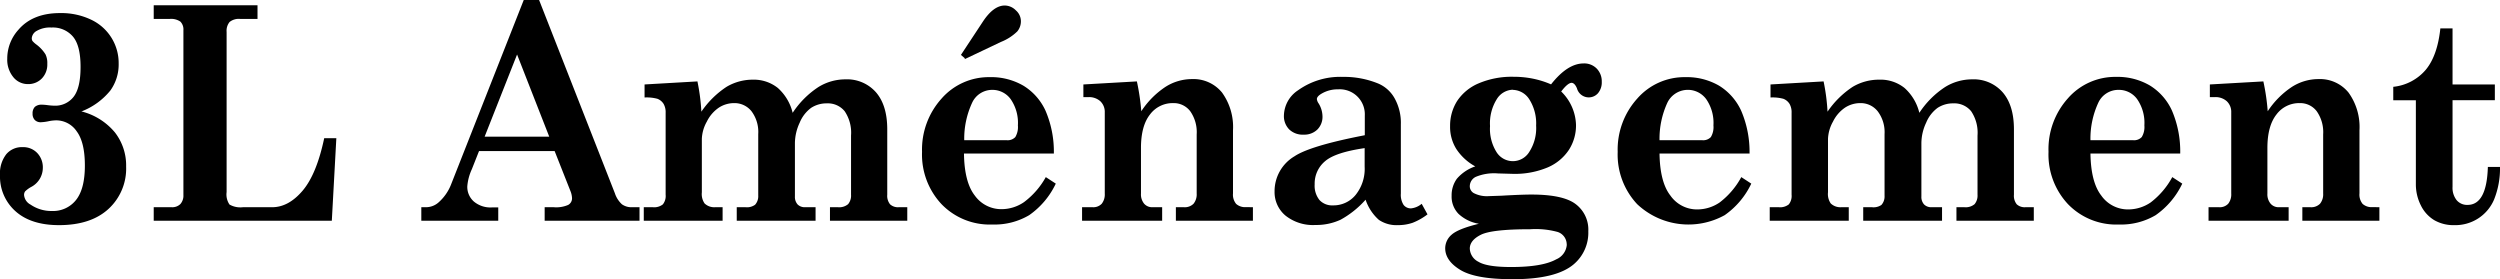 <svg xmlns="http://www.w3.org/2000/svg" viewBox="0 0 475.71 53.09"><defs><style>.cls-1{fill-rule:evenodd;}</style></defs><title>logo_txt</title><g id="Calque_2" data-name="Calque 2"><g id="Calque_1-2" data-name="Calque 1"><path class="cls-1" d="M15.42,21.18a12.15,12.15,0,0,1,6.43,4A10.21,10.21,0,0,1,24,31.69a10.42,10.42,0,0,1-3.36,8.07q-3.36,3.08-9.41,3.08-5.35,0-8.31-2.67A8.83,8.83,0,0,1,0,33.34a5.94,5.94,0,0,1,1.2-4A3.86,3.86,0,0,1,4.29,28,3.66,3.66,0,0,1,7.07,29.1a3.93,3.93,0,0,1,1.08,2.82,4.12,4.12,0,0,1-2.23,3.66,5.17,5.17,0,0,0-1.14.84,1.14,1.14,0,0,0-.2.68,2.28,2.28,0,0,0,1.23,1.83,7,7,0,0,0,4.06,1.22,5.57,5.57,0,0,0,4.6-2.1q1.68-2.11,1.68-6.54T14.6,25a4.72,4.72,0,0,0-3.95-2.1,7.78,7.78,0,0,0-1.51.19,8.65,8.65,0,0,1-1.38.17,1.53,1.53,0,0,1-1.14-.43,1.66,1.66,0,0,1-.42-1.21,1.75,1.75,0,0,1,.44-1.29A1.93,1.93,0,0,1,8,19.92,8.52,8.52,0,0,1,9,20a11.45,11.45,0,0,0,1.35.11,4.41,4.41,0,0,0,3.68-1.72c.86-1.13,1.3-3,1.3-5.65S14.88,8.19,13.91,7A5,5,0,0,0,9.79,5.24,5,5,0,0,0,7,5.87a1.75,1.75,0,0,0-.95,1.36,1,1,0,0,0,.13.57A4.67,4.67,0,0,0,7,8.53a6.93,6.93,0,0,1,1.66,1.82A3.75,3.75,0,0,1,9,12.14a3.8,3.8,0,0,1-1,2.75A3.55,3.55,0,0,1,5.31,16a3.53,3.53,0,0,1-2.8-1.35,5.21,5.21,0,0,1-1.13-3.47A8.17,8.17,0,0,1,3.49,5.68C5.3,3.56,7.94,2.49,11.41,2.49a13.15,13.15,0,0,1,6,1.29,9.11,9.11,0,0,1,5.17,8.32A8.49,8.49,0,0,1,21,17.22a13.11,13.11,0,0,1-5.54,4Z"/><path class="cls-1" d="M29.25,3.6V1H49V3.6H45.69a2.8,2.8,0,0,0-2,.58,2.64,2.64,0,0,0-.57,1.89V36.55a3.41,3.41,0,0,0,.55,2.37,4.17,4.17,0,0,0,2.57.51h5.55q3.11,0,5.78-3.13t4.12-10H64L63.14,42H29.25V39.43h3.39a2.2,2.2,0,0,0,1.69-.61,2.41,2.41,0,0,0,.57-1.72V5.76a2.11,2.11,0,0,0-.58-1.65,3.11,3.11,0,0,0-2-.51Z"/><path class="cls-1" d="M102.58,0,117,36.77a4.94,4.94,0,0,0,1.35,2.11,3.11,3.11,0,0,0,1.93.55h1.41V42H103.64V39.43h1.7A5.74,5.74,0,0,0,108.1,39a1.42,1.42,0,0,0,.75-1.25,4,4,0,0,0-.31-1.41l-3-7.59H91.15l-1.37,3.46a9.66,9.66,0,0,0-.86,3.22,3.72,3.72,0,0,0,1.25,2.92,4.91,4.91,0,0,0,3.42,1.12h1.22V42H80.17V39.43H81a3.62,3.62,0,0,0,2.48-.94,8.87,8.87,0,0,0,2.36-3.41L99.66,0ZM98.39,10.37,92.22,26h12.29L98.39,10.37Z"/><path class="cls-1" d="M172.64,39.43V42H157.93V39.43h1.51a2.63,2.63,0,0,0,1.94-.58,2.54,2.54,0,0,0,.56-1.8V25.79a7.3,7.3,0,0,0-1.21-4.62,4.11,4.11,0,0,0-3.38-1.5,5.34,5.34,0,0,0-3,.85,6.61,6.61,0,0,0-2.18,2.82,9.38,9.38,0,0,0-.91,3.89V37.38a2.13,2.13,0,0,0,.52,1.53,1.9,1.9,0,0,0,1.41.52h2V42h-15V39.43h1.66a2.63,2.63,0,0,0,1.83-.47,2.4,2.4,0,0,0,.6-1.75V25.52A6.57,6.57,0,0,0,143,21.17a4.13,4.13,0,0,0-3.3-1.55,5.32,5.32,0,0,0-2.91.86,6.84,6.84,0,0,0-2.29,2.66,7.2,7.2,0,0,0-.95,3.3V36.6a3.13,3.13,0,0,0,.52,2.11,2.64,2.64,0,0,0,2,.72h1.43V42h-15V39.43h1.72a2.66,2.66,0,0,0,1.91-.54,2.55,2.55,0,0,0,.53-1.84V21.47a3.21,3.21,0,0,0-.37-1.67,2.41,2.41,0,0,0-1.19-1,7.81,7.81,0,0,0-2.45-.25V16.07l10.06-.58a38.27,38.27,0,0,1,.75,5.76,17.26,17.26,0,0,1,4.81-4.74,9.76,9.76,0,0,1,5-1.35A7.32,7.32,0,0,1,148,16.73a9.24,9.24,0,0,1,2.83,4.74,17,17,0,0,1,4.92-4.92,9.77,9.77,0,0,1,5.1-1.45,7.32,7.32,0,0,1,5.84,2.47c1.43,1.66,2.14,4,2.14,7.06V37.05a2.57,2.57,0,0,0,.54,1.83,2.22,2.22,0,0,0,1.66.55Z"/><path class="cls-1" d="M200.51,29.21H183.43q.07,5.46,2.06,8a6.19,6.19,0,0,0,5.11,2.59,7.58,7.58,0,0,0,4.24-1.33A15.06,15.06,0,0,0,199,33.7l1.9,1.24a15.26,15.26,0,0,1-5.06,6,12.92,12.92,0,0,1-7,1.78,12.75,12.75,0,0,1-9.69-3.88,13.79,13.79,0,0,1-3.7-9.94,14.49,14.49,0,0,1,3.72-10.15,11.94,11.94,0,0,1,9.15-4.07,12.16,12.16,0,0,1,6.44,1.64,10.88,10.88,0,0,1,4.2,4.78,19.7,19.7,0,0,1,1.57,8.16Zm-17.08-2.53h8.13a2,2,0,0,0,1.64-.6,3.74,3.74,0,0,0,.49-2.22,7.93,7.93,0,0,0-1.38-5,4.28,4.28,0,0,0-3.51-1.76A4.2,4.2,0,0,0,185,19.51a16.23,16.23,0,0,0-1.52,7.17Zm.15-15.6-.73-.63,4.22-6.4c1.34-2,2.71-3,4.12-3a3,3,0,0,1,2.12.93,2.73,2.73,0,0,1,.95,2,3,3,0,0,1-.69,2,9.37,9.37,0,0,1-3.11,2l-6.88,3.27Z"/><path class="cls-1" d="M238.41,39.43V42H223.75V39.43h1.53a2.35,2.35,0,0,0,1.83-.66,2.82,2.82,0,0,0,.6-1.94V25.58a6.93,6.93,0,0,0-1.23-4.42,3.94,3.94,0,0,0-3.23-1.54,5.37,5.37,0,0,0-4.43,2.17q-1.71,2.17-1.71,6.36v8.68a2.77,2.77,0,0,0,.61,1.94,2,2,0,0,0,1.57.66h1.85V42H205.9V39.43h2a2.2,2.2,0,0,0,1.74-.66,2.86,2.86,0,0,0,.58-1.94V21.39a2.79,2.79,0,0,0-.84-2.12,3.18,3.18,0,0,0-2.23-.79h-1V16.07l10.18-.58a42.5,42.5,0,0,1,.84,5.68,16.17,16.17,0,0,1,4.54-4.6,9.36,9.36,0,0,1,5.09-1.52,7,7,0,0,1,5.74,2.57,11.18,11.18,0,0,1,2.08,7.18v12a2.75,2.75,0,0,0,.6,2,2.55,2.55,0,0,0,1.9.61Z"/><path class="cls-1" d="M270.53,38.79l1.1,2a11.48,11.48,0,0,1-2.85,1.61,8.53,8.53,0,0,1-2.78.44,6,6,0,0,1-3.62-1A8.92,8.92,0,0,1,259.85,38a17.81,17.81,0,0,1-4.76,3.81,11,11,0,0,1-4.77,1,8.41,8.41,0,0,1-5.73-1.8,5.82,5.82,0,0,1-2.06-4.57,7.71,7.71,0,0,1,3.81-6.71q3-2,13.36-4V22a4.77,4.77,0,0,0-5.08-5,6,6,0,0,0-3.13.81c-.6.35-.91.7-.91,1.05a1.8,1.8,0,0,0,.34.83,4.84,4.84,0,0,1,.73,2.47,3.4,3.4,0,0,1-1,2.51,3.55,3.55,0,0,1-2.58.95,3.69,3.69,0,0,1-2.76-1,3.59,3.59,0,0,1-1-2.67A5.9,5.9,0,0,1,247,17.18a13.77,13.77,0,0,1,8.49-2.55,17.11,17.11,0,0,1,6.8,1.28,6.47,6.47,0,0,1,3.09,2.81,9.59,9.59,0,0,1,1.18,4.94V36.83a3.54,3.54,0,0,0,.52,2.16,1.73,1.73,0,0,0,1.43.66,3.73,3.73,0,0,0,2-.86ZM259.7,28.18c-3.72.54-6.23,1.36-7.54,2.48a5.53,5.53,0,0,0-2,4.42,4.33,4.33,0,0,0,.93,3,3.29,3.29,0,0,0,2.59,1,5.43,5.43,0,0,0,4.28-2,7.9,7.9,0,0,0,1.71-5.37V28.18Z"/><path class="cls-1" d="M295.13,16.07q3.14-4,6.21-4a3.32,3.32,0,0,1,2.51,1,3.47,3.47,0,0,1,.94,2.49,3.18,3.18,0,0,1-.72,2.18,2.33,2.33,0,0,1-4-.93q-.42-1-1-1.05-.74,0-2,1.65a9.23,9.23,0,0,1,2.82,6.36,8.59,8.59,0,0,1-1.33,4.71,9.12,9.12,0,0,1-4,3.35,16.09,16.09,0,0,1-6.74,1.25L285,33a9,9,0,0,0-4.2.66,2,2,0,0,0-1.12,1.71,1.5,1.5,0,0,0,.71,1.35,5.42,5.42,0,0,0,2.91.6l2.4-.08c2.59-.15,4.49-.22,5.7-.22q6.07,0,8.44,1.83A6.07,6.07,0,0,1,302.23,44a7.87,7.87,0,0,1-2.73,6.25c-2.22,1.92-6.11,2.88-11.64,2.88-4.73,0-8-.58-9.95-1.75S275,48.81,275,47.24a3.41,3.41,0,0,1,1.22-2.58c.82-.74,2.55-1.44,5.19-2.08a7.45,7.45,0,0,1-3.88-1.89,4.68,4.68,0,0,1-1.31-3.43,5.36,5.36,0,0,1,1-3.25,8,8,0,0,1,3.5-2.35,10.07,10.07,0,0,1-3.6-3.3A7.9,7.9,0,0,1,275.93,24a8.78,8.78,0,0,1,1.32-4.75,9.16,9.16,0,0,1,4.09-3.38,16.1,16.1,0,0,1,6.71-1.26,18.29,18.29,0,0,1,3.65.36,17.29,17.29,0,0,1,3.43,1.08Zm-7.24,1a3.72,3.72,0,0,0-3.07,1.79A8.69,8.69,0,0,0,283.53,24a8.31,8.31,0,0,0,1.27,5A3.66,3.66,0,0,0,291,28.9a8.35,8.35,0,0,0,1.3-5,8.54,8.54,0,0,0-1.3-5,3.81,3.81,0,0,0-3.15-1.8Zm10.23,29.46a2.5,2.5,0,0,0-1.72-2.39,15.89,15.89,0,0,0-5.21-.52c-4.86,0-8,.35-9.4,1.05s-2.11,1.58-2.11,2.63a2.92,2.92,0,0,0,1.64,2.51c1.09.67,3.17,1,6.22,1,4,0,6.84-.49,8.6-1.47a3.29,3.29,0,0,0,2-2.82Z"/><path class="cls-1" d="M332.87,29.21H315.78q.08,5.46,2.07,8A6.16,6.16,0,0,0,323,39.85a7.55,7.55,0,0,0,4.23-1.33,15.06,15.06,0,0,0,4.11-4.82l1.9,1.24a15.26,15.26,0,0,1-5.06,6,14.23,14.23,0,0,1-16.66-2.1,13.79,13.79,0,0,1-3.7-9.94,14.46,14.46,0,0,1,3.73-10.15,11.92,11.92,0,0,1,9.14-4.07,12.22,12.22,0,0,1,6.45,1.64,10.92,10.92,0,0,1,4.19,4.78,19.85,19.85,0,0,1,1.58,8.16Zm-17.09-2.53h8.13a2,2,0,0,0,1.64-.6,3.67,3.67,0,0,0,.49-2.22,7.93,7.93,0,0,0-1.38-5,4.33,4.33,0,0,0-7.36.63,16.37,16.37,0,0,0-1.52,7.17Z"/><path class="cls-1" d="M387,39.43V42H372.28V39.43h1.51a2.63,2.63,0,0,0,1.94-.58,2.54,2.54,0,0,0,.56-1.8V25.79a7.3,7.3,0,0,0-1.21-4.62,4.11,4.11,0,0,0-3.38-1.5,5.34,5.34,0,0,0-3,.85,6.61,6.61,0,0,0-2.18,2.82,9.23,9.23,0,0,0-.91,3.89V37.38a2.09,2.09,0,0,0,.52,1.53,1.9,1.9,0,0,0,1.41.52h2V42h-15V39.43h1.66A2.65,2.65,0,0,0,358,39a2.4,2.4,0,0,0,.6-1.75V25.52a6.57,6.57,0,0,0-1.31-4.35,4.13,4.13,0,0,0-3.3-1.55,5.32,5.32,0,0,0-2.91.86,6.84,6.84,0,0,0-2.29,2.66,7.2,7.2,0,0,0-.95,3.3V36.6a3.13,3.13,0,0,0,.52,2.11,2.64,2.64,0,0,0,2,.72h1.43V42H336.75V39.43h1.72a2.66,2.66,0,0,0,1.91-.54,2.55,2.55,0,0,0,.53-1.84V21.47a3.21,3.21,0,0,0-.37-1.67,2.41,2.41,0,0,0-1.19-1,7.81,7.81,0,0,0-2.45-.25V16.07L347,15.49a38.27,38.27,0,0,1,.75,5.76,17.26,17.26,0,0,1,4.81-4.74,9.76,9.76,0,0,1,5-1.35,7.32,7.32,0,0,1,4.83,1.57,9.24,9.24,0,0,1,2.83,4.74,17,17,0,0,1,4.92-4.92,9.77,9.77,0,0,1,5.1-1.45,7.32,7.32,0,0,1,5.84,2.47c1.43,1.66,2.14,4,2.14,7.06V37.05a2.57,2.57,0,0,0,.54,1.83,2.22,2.22,0,0,0,1.66.55Z"/><path class="cls-1" d="M414.86,29.21H397.78q.08,5.46,2.06,8A6.19,6.19,0,0,0,405,39.85a7.58,7.58,0,0,0,4.24-1.33,15.06,15.06,0,0,0,4.11-4.82l1.9,1.24a15.26,15.26,0,0,1-5.06,6,12.92,12.92,0,0,1-7,1.78,12.75,12.75,0,0,1-9.69-3.88,13.79,13.79,0,0,1-3.7-9.94A14.49,14.49,0,0,1,393.5,18.7a11.94,11.94,0,0,1,9.15-4.07,12.16,12.16,0,0,1,6.44,1.64,10.88,10.88,0,0,1,4.2,4.78,19.7,19.7,0,0,1,1.57,8.16Zm-17.08-2.53h8.13a2,2,0,0,0,1.63-.6,3.66,3.66,0,0,0,.5-2.22,7.93,7.93,0,0,0-1.38-5,4.28,4.28,0,0,0-3.51-1.76,4.2,4.2,0,0,0-3.85,2.39,16.23,16.23,0,0,0-1.52,7.17Z"/><path class="cls-1" d="M452.76,39.43V42H438.1V39.43h1.53a2.35,2.35,0,0,0,1.83-.66,2.82,2.82,0,0,0,.6-1.94V25.58a6.93,6.93,0,0,0-1.23-4.42,3.94,3.94,0,0,0-3.23-1.54,5.37,5.37,0,0,0-4.43,2.17c-1.14,1.45-1.72,3.57-1.72,6.36v8.68a2.77,2.77,0,0,0,.62,1.94,2,2,0,0,0,1.57.66h1.85V42H420.25V39.43h2a2.2,2.2,0,0,0,1.74-.66,2.86,2.86,0,0,0,.58-1.94V21.39a2.79,2.79,0,0,0-.84-2.12,3.18,3.18,0,0,0-2.23-.79h-1V16.07l10.18-.58a41.06,41.06,0,0,1,.83,5.68,16.32,16.32,0,0,1,4.55-4.6,9.36,9.36,0,0,1,5.09-1.52,7,7,0,0,1,5.74,2.57,11.18,11.18,0,0,1,2.08,7.18v12a2.75,2.75,0,0,0,.6,2,2.55,2.55,0,0,0,1.9.61Z"/><path class="cls-1" d="M464.36,5.4h2.32V16.07h8.05v3h-8.05V35.55a3.76,3.76,0,0,0,.78,2.54,2.6,2.6,0,0,0,2.07.9q3.66,0,3.87-7.23h2.31A15.9,15.9,0,0,1,474.57,38,8,8,0,0,1,467,42.84a7.3,7.3,0,0,1-3.79-.94,6.71,6.71,0,0,1-2.56-2.82,8.85,8.85,0,0,1-.95-4v-16H455.4V16.52a9.35,9.35,0,0,0,6.19-3.25q2.22-2.68,2.77-7.87Z"/></g></g></svg>
